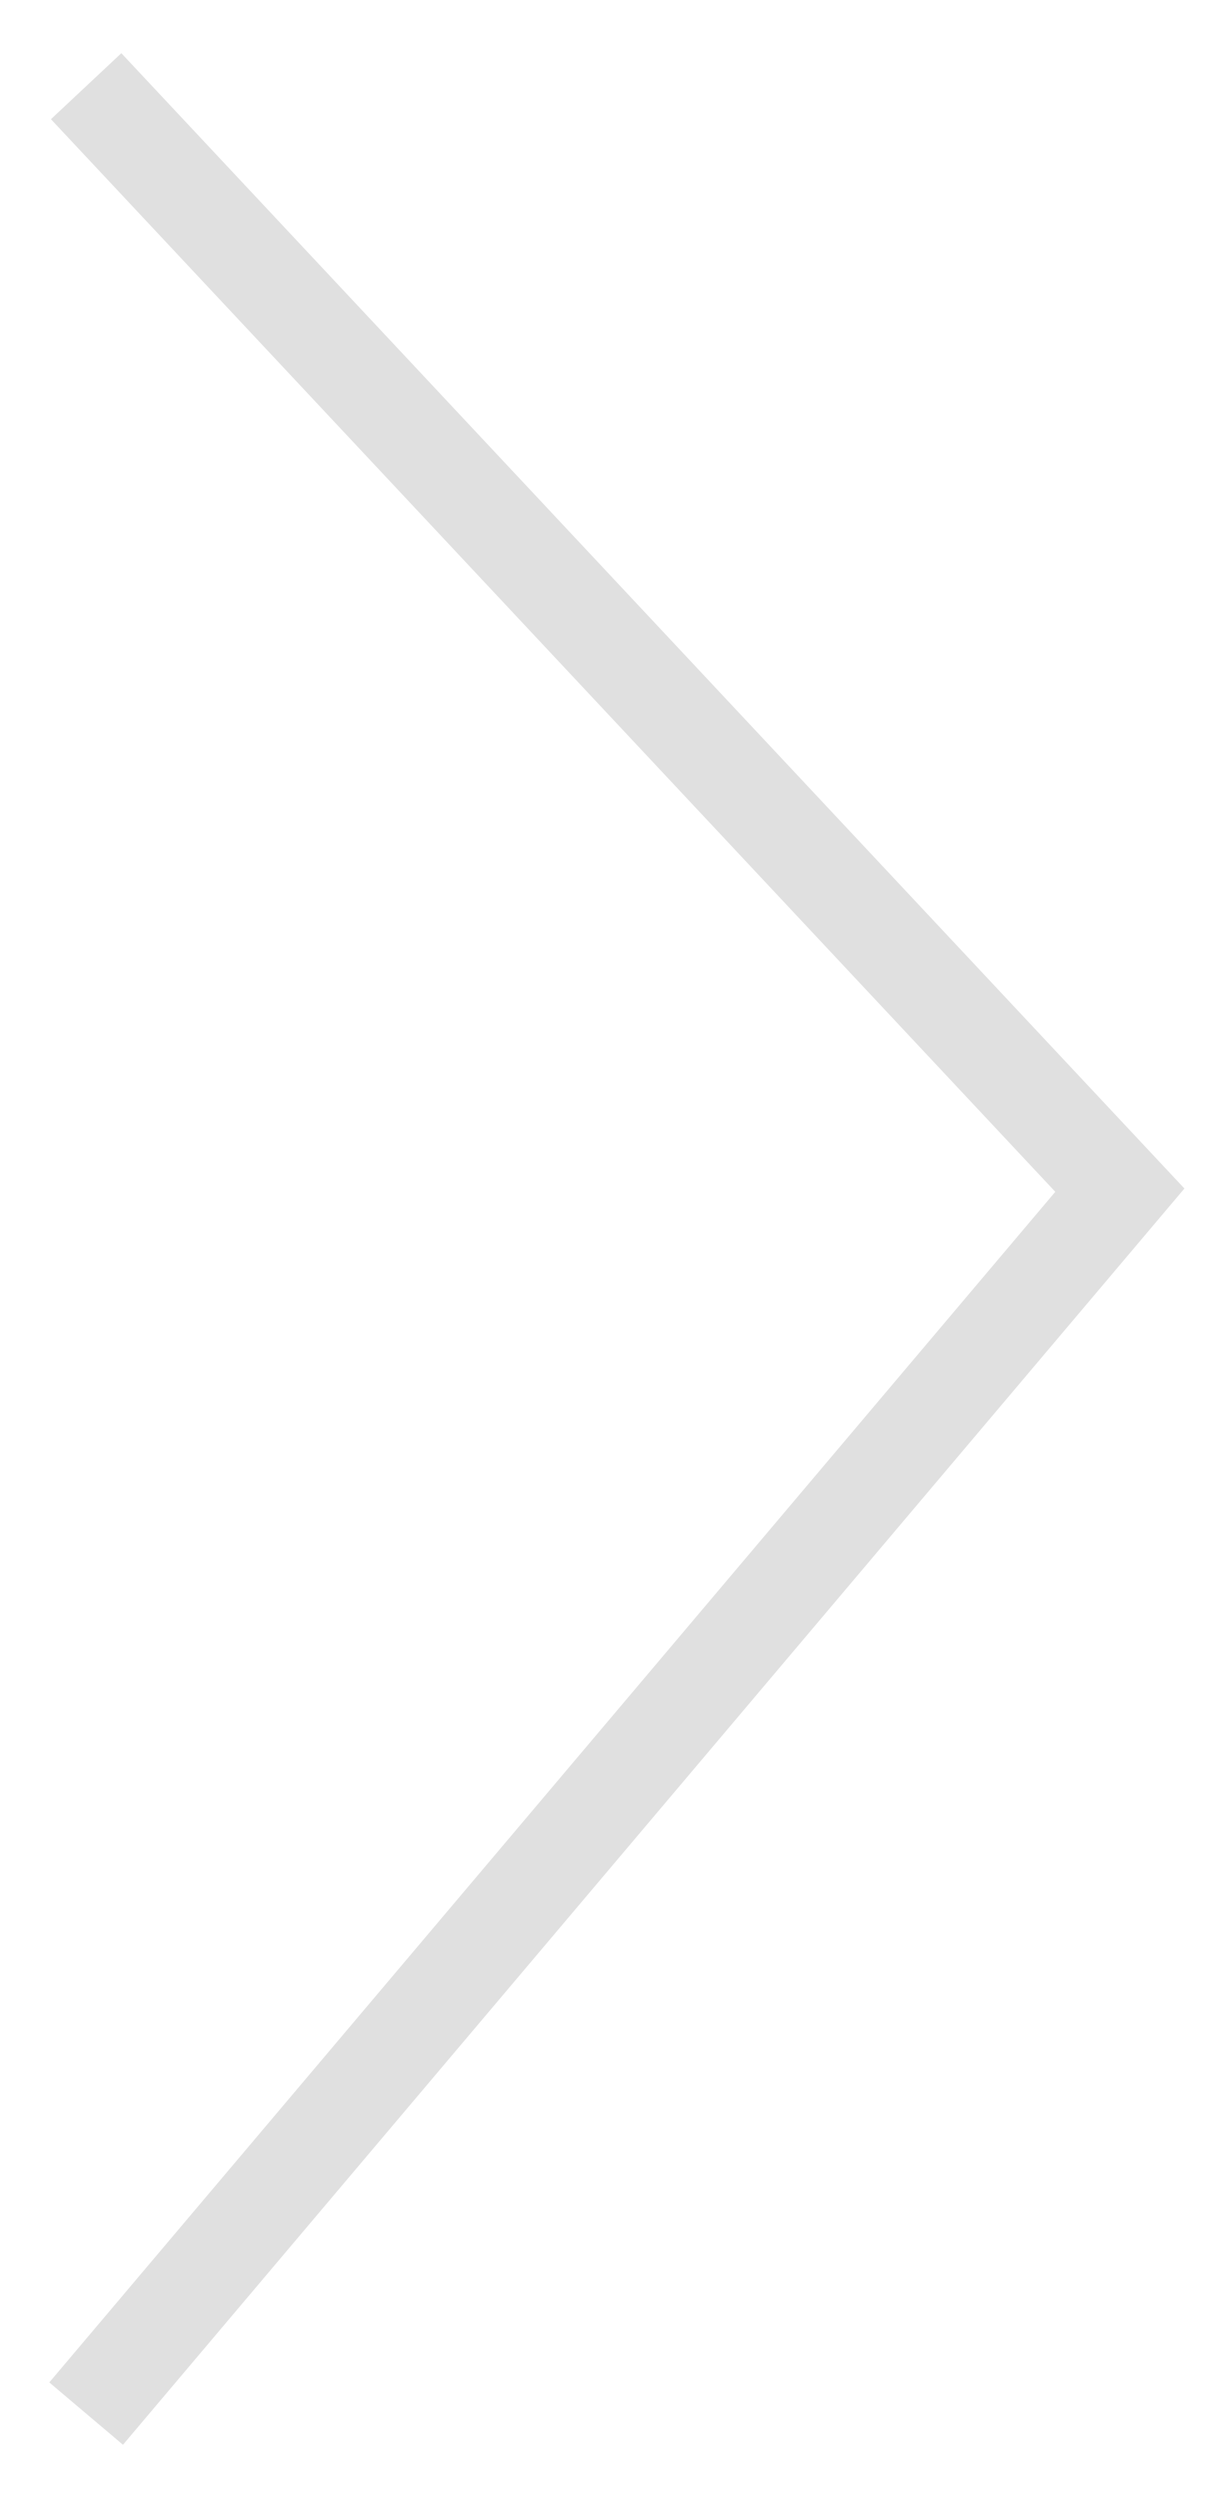 <svg xmlns="http://www.w3.org/2000/svg" width="14" height="29" viewBox="0 0 14 29">
    <path fill="none" fill-rule="evenodd" stroke="#979797" stroke-width="1.12" d="M1 1l12 12.807L1 28" opacity=".3"/>
</svg>
